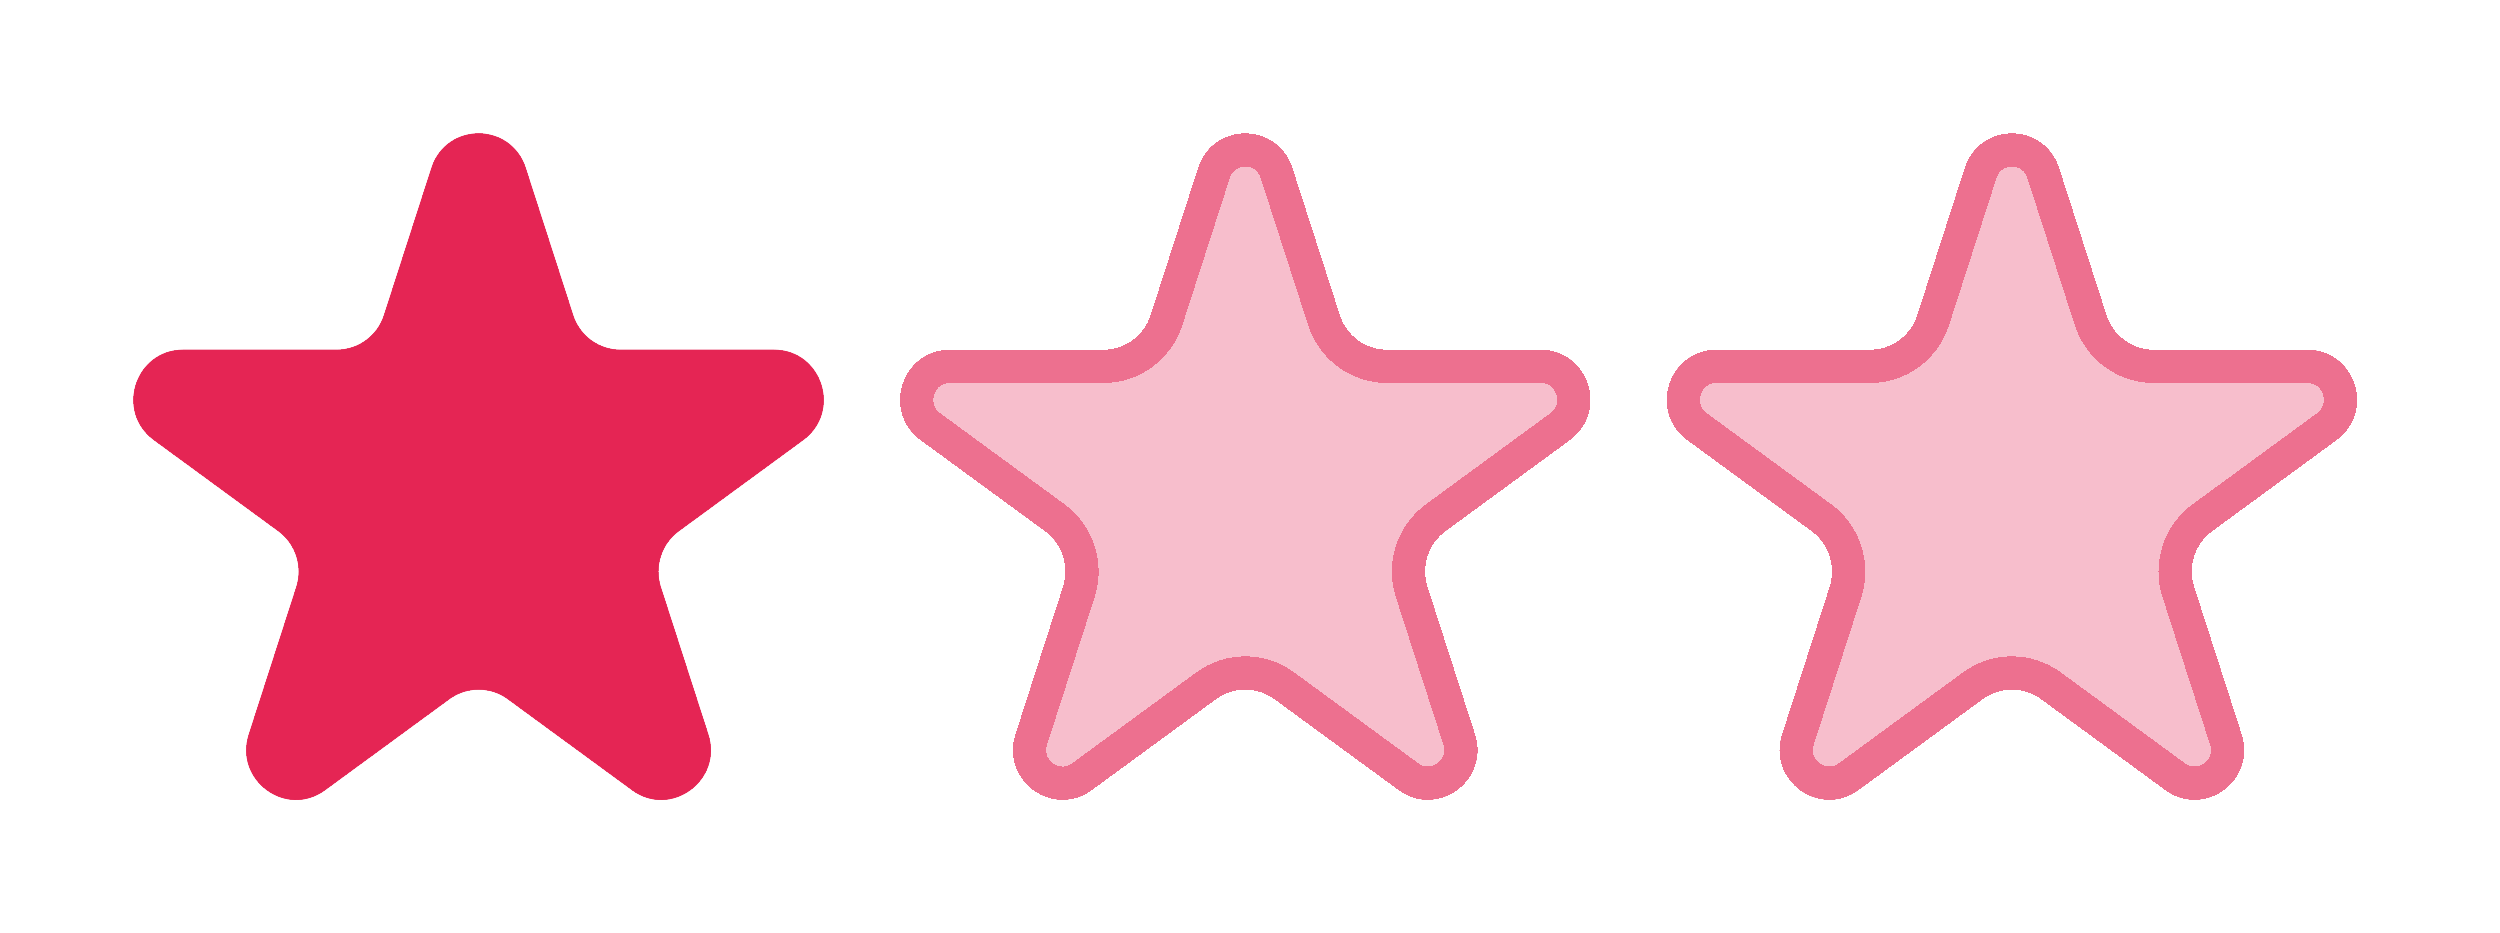 <svg width="75" height="28" viewBox="0 0 75 28" fill="none" xmlns="http://www.w3.org/2000/svg">
<g id="Star/Small/Group/1-3">
<g id="Star/Small/Group/0-3">
<g id="Star/Small/Unactive">
<g id="StarIcon" filter="url(#filter0_d_2_886)">
<path d="M12.942 1.036C13.387 -0.345 15.327 -0.345 15.773 1.036L17.197 5.455C17.396 6.073 17.968 6.491 18.613 6.491H23.223C24.665 6.491 25.264 8.35 24.098 9.204L20.368 11.935C19.846 12.317 19.628 12.994 19.827 13.611L21.252 18.03C21.698 19.412 20.128 20.561 18.962 19.707L15.232 16.976C14.71 16.594 14.004 16.594 13.482 16.976L9.752 19.707C8.586 20.561 7.017 19.412 7.462 18.03L8.887 13.611C9.086 12.994 8.868 12.317 8.346 11.935L4.616 9.204C3.45 8.35 4.049 6.491 5.491 6.491H10.102C10.746 6.491 11.318 6.073 11.517 5.455L12.942 1.036Z" fill="#E52554" fill-opacity="0.3" shape-rendering="crispEdges"/>
<path d="M15.297 1.19L16.721 5.608C16.987 6.431 17.749 6.991 18.613 6.991H23.223C24.173 6.991 24.586 8.227 23.803 8.801L20.073 11.531C19.376 12.041 19.087 12.943 19.352 13.765L20.776 18.183C21.077 19.117 20.021 19.863 19.257 19.303L15.527 16.573C14.83 16.062 13.884 16.062 13.187 16.573L9.457 19.303C8.693 19.863 7.637 19.117 7.938 18.183L9.363 13.765C9.628 12.943 9.338 12.041 8.642 11.531L4.912 8.801C4.128 8.227 4.542 6.991 5.491 6.991H10.102C10.966 6.991 11.728 6.431 11.993 5.608L13.418 1.19C13.714 0.27 15 0.27 15.297 1.19Z" stroke="#E52554" stroke-opacity="0.5" shape-rendering="crispEdges"/>
</g>
</g>
<g id="Star/Small/Unactive_2">
<g id="StarIcon_2" filter="url(#filter1_d_2_886)">
<path d="M35.942 1.036C36.387 -0.345 38.327 -0.345 38.773 1.036L40.197 5.455C40.397 6.073 40.968 6.491 41.613 6.491H46.223C47.665 6.491 48.264 8.35 47.098 9.204L43.368 11.935C42.846 12.317 42.628 12.994 42.827 13.611L44.252 18.03C44.698 19.412 43.128 20.561 41.962 19.707L38.232 16.976C37.71 16.594 37.004 16.594 36.482 16.976L32.752 19.707C31.586 20.561 30.017 19.412 30.462 18.03L31.887 13.611C32.086 12.994 31.868 12.317 31.346 11.935L27.616 9.204C26.45 8.35 27.049 6.491 28.491 6.491H33.102C33.746 6.491 34.318 6.073 34.517 5.455L35.942 1.036Z" fill="#E52554" fill-opacity="0.3" shape-rendering="crispEdges"/>
<path d="M38.297 1.19L39.721 5.608C39.987 6.431 40.749 6.991 41.613 6.991H46.223C47.173 6.991 47.586 8.227 46.803 8.801L43.073 11.531C42.376 12.041 42.087 12.943 42.352 13.765L43.776 18.183C44.077 19.117 43.021 19.863 42.257 19.303L38.527 16.573C37.83 16.062 36.885 16.062 36.187 16.573L32.457 19.303C31.693 19.863 30.637 19.117 30.938 18.183L32.363 13.765C32.628 12.943 32.338 12.041 31.642 11.531L27.912 8.801C27.128 8.227 27.542 6.991 28.491 6.991H33.102C33.965 6.991 34.728 6.431 34.993 5.608L36.418 1.19C36.714 0.27 38 0.27 38.297 1.19Z" stroke="#E52554" stroke-opacity="0.5" shape-rendering="crispEdges"/>
</g>
</g>
<g id="Star/Small/Unactive_3">
<g id="StarIcon_3" filter="url(#filter2_d_2_886)">
<path d="M58.942 1.036C59.387 -0.345 61.327 -0.345 61.773 1.036L63.197 5.455C63.397 6.073 63.968 6.491 64.613 6.491H69.223C70.665 6.491 71.264 8.35 70.098 9.204L66.368 11.935C65.846 12.317 65.628 12.994 65.827 13.611L67.252 18.03C67.698 19.412 66.128 20.561 64.962 19.707L61.232 16.976C60.71 16.594 60.004 16.594 59.482 16.976L55.752 19.707C54.586 20.561 53.017 19.412 53.462 18.03L54.887 13.611C55.086 12.994 54.868 12.317 54.346 11.935L50.616 9.204C49.45 8.35 50.049 6.491 51.491 6.491H56.102C56.746 6.491 57.318 6.073 57.517 5.455L58.942 1.036Z" fill="#E52554" fill-opacity="0.3" shape-rendering="crispEdges"/>
<path d="M61.297 1.19L62.721 5.608C62.987 6.431 63.749 6.991 64.613 6.991H69.223C70.173 6.991 70.586 8.227 69.803 8.801L66.073 11.531C65.376 12.041 65.087 12.943 65.352 13.765L66.776 18.183C67.077 19.117 66.021 19.863 65.257 19.303L61.527 16.573C60.83 16.062 59.885 16.062 59.187 16.573L55.457 19.303C54.693 19.863 53.637 19.117 53.938 18.183L55.363 13.765C55.628 12.943 55.338 12.041 54.642 11.531L50.912 8.801C50.128 8.227 50.542 6.991 51.491 6.991H56.102C56.965 6.991 57.728 6.431 57.993 5.608L59.418 1.19C59.714 0.27 61 0.27 61.297 1.19Z" stroke="#E52554" stroke-opacity="0.5" shape-rendering="crispEdges"/>
</g>
</g>
</g>
<g id="Star/Small/Active">
<g id="StarIcon_4" filter="url(#filter3_d_2_886)">
<path d="M12.942 1.036C13.387 -0.345 15.327 -0.345 15.773 1.036L17.197 5.455C17.396 6.073 17.968 6.491 18.613 6.491H23.223C24.665 6.491 25.264 8.35 24.098 9.204L20.368 11.935C19.846 12.317 19.628 12.994 19.827 13.611L21.252 18.03C21.698 19.412 20.128 20.561 18.962 19.707L15.232 16.976C14.71 16.594 14.004 16.594 13.482 16.976L9.752 19.707C8.586 20.561 7.017 19.412 7.462 18.03L8.887 13.611C9.086 12.994 8.868 12.317 8.346 11.935L4.616 9.204C3.45 8.35 4.049 6.491 5.491 6.491H10.102C10.746 6.491 11.318 6.073 11.517 5.455L12.942 1.036Z" fill="#E52554"/>
</g>
</g>
</g>
<defs>
<filter id="filter0_d_2_886" x="0" y="0" width="28.714" height="28" filterUnits="userSpaceOnUse" color-interpolation-filters="sRGB">
<feFlood flood-opacity="0" result="BackgroundImageFix"/>
<feColorMatrix in="SourceAlpha" type="matrix" values="0 0 0 0 0 0 0 0 0 0 0 0 0 0 0 0 0 0 127 0" result="hardAlpha"/>
<feOffset dy="4"/>
<feGaussianBlur stdDeviation="2"/>
<feComposite in2="hardAlpha" operator="out"/>
<feColorMatrix type="matrix" values="0 0 0 0 0 0 0 0 0 0 0 0 0 0 0 0 0 0 0.2 0"/>
<feBlend mode="normal" in2="BackgroundImageFix" result="effect1_dropShadow_2_886"/>
<feBlend mode="normal" in="SourceGraphic" in2="effect1_dropShadow_2_886" result="shape"/>
</filter>
<filter id="filter1_d_2_886" x="23" y="0" width="28.714" height="28" filterUnits="userSpaceOnUse" color-interpolation-filters="sRGB">
<feFlood flood-opacity="0" result="BackgroundImageFix"/>
<feColorMatrix in="SourceAlpha" type="matrix" values="0 0 0 0 0 0 0 0 0 0 0 0 0 0 0 0 0 0 127 0" result="hardAlpha"/>
<feOffset dy="4"/>
<feGaussianBlur stdDeviation="2"/>
<feComposite in2="hardAlpha" operator="out"/>
<feColorMatrix type="matrix" values="0 0 0 0 0 0 0 0 0 0 0 0 0 0 0 0 0 0 0.2 0"/>
<feBlend mode="normal" in2="BackgroundImageFix" result="effect1_dropShadow_2_886"/>
<feBlend mode="normal" in="SourceGraphic" in2="effect1_dropShadow_2_886" result="shape"/>
</filter>
<filter id="filter2_d_2_886" x="46" y="0" width="28.714" height="28" filterUnits="userSpaceOnUse" color-interpolation-filters="sRGB">
<feFlood flood-opacity="0" result="BackgroundImageFix"/>
<feColorMatrix in="SourceAlpha" type="matrix" values="0 0 0 0 0 0 0 0 0 0 0 0 0 0 0 0 0 0 127 0" result="hardAlpha"/>
<feOffset dy="4"/>
<feGaussianBlur stdDeviation="2"/>
<feComposite in2="hardAlpha" operator="out"/>
<feColorMatrix type="matrix" values="0 0 0 0 0 0 0 0 0 0 0 0 0 0 0 0 0 0 0.2 0"/>
<feBlend mode="normal" in2="BackgroundImageFix" result="effect1_dropShadow_2_886"/>
<feBlend mode="normal" in="SourceGraphic" in2="effect1_dropShadow_2_886" result="shape"/>
</filter>
<filter id="filter3_d_2_886" x="0" y="0" width="28.714" height="28" filterUnits="userSpaceOnUse" color-interpolation-filters="sRGB">
<feFlood flood-opacity="0" result="BackgroundImageFix"/>
<feColorMatrix in="SourceAlpha" type="matrix" values="0 0 0 0 0 0 0 0 0 0 0 0 0 0 0 0 0 0 127 0" result="hardAlpha"/>
<feOffset dy="4"/>
<feGaussianBlur stdDeviation="2"/>
<feComposite in2="hardAlpha" operator="out"/>
<feColorMatrix type="matrix" values="0 0 0 0 0 0 0 0 0 0 0 0 0 0 0 0 0 0 0.2 0"/>
<feBlend mode="normal" in2="BackgroundImageFix" result="effect1_dropShadow_2_886"/>
<feBlend mode="normal" in="SourceGraphic" in2="effect1_dropShadow_2_886" result="shape"/>
</filter>
</defs>
</svg>
